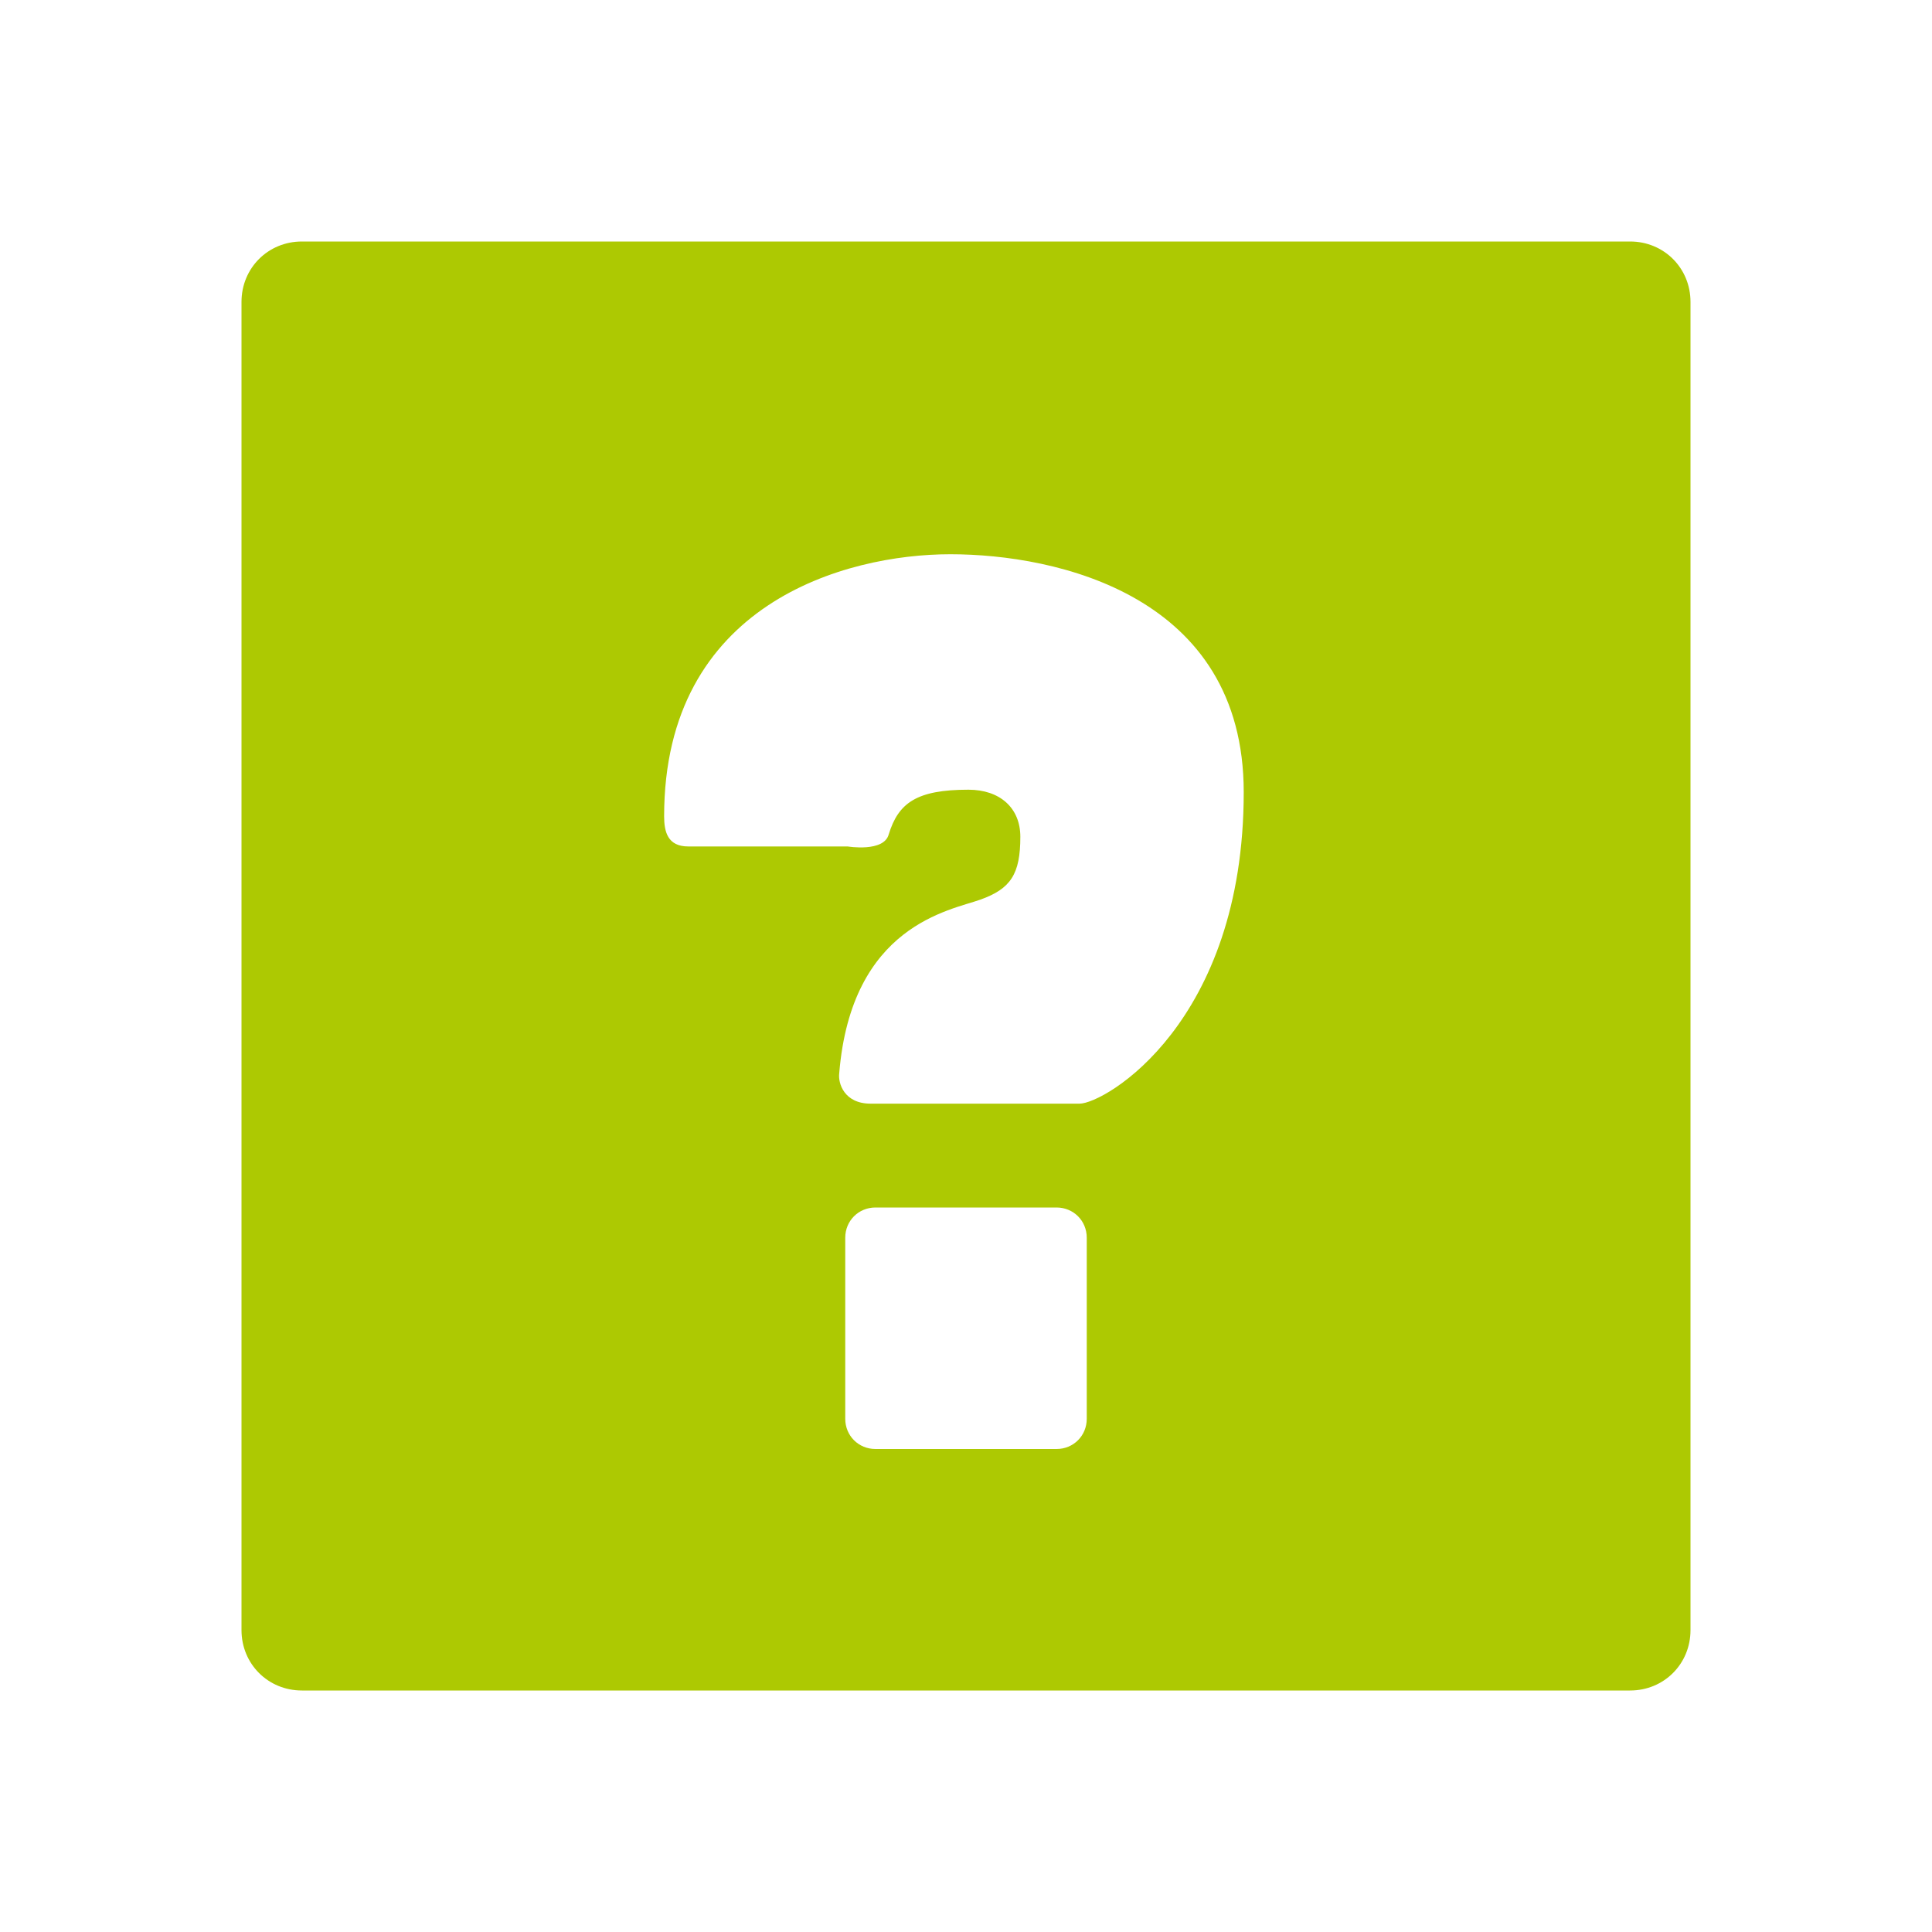 <svg xmlns="http://www.w3.org/2000/svg" viewBox="0 0 16 16" width="16" height="16">
<cis-name>plane-custom</cis-name>
<cis-semantic>success</cis-semantic>
	<path fill-rule="evenodd" clip-rule="evenodd" fill="#ADC902" d="M13.5,14h-11C2.22,14,2,13.78,2,13.5v-11C2,2.22,2.22,2,2.5,2h11
		C13.78,2,14,2.22,14,2.5v11C14,13.78,13.78,14,13.5,14z M10.3,6.56c0-1.63-1.55-1.97-2.43-1.97C7,4.59,5.5,5,5.5,6.76
		c0,0.13,0.03,0.25,0.2,0.25c0.62,0,1.32,0,1.32,0s0.3,0.05,0.34-0.1c0.08-0.26,0.23-0.37,0.66-0.37c0.26,0,0.43,0.15,0.43,0.39
		c0,0.31-0.08,0.43-0.33,0.52C7.87,7.54,7.05,7.66,6.95,8.89C6.94,8.97,6.99,9.14,7.21,9.14c0.72,0,1.51,0,1.73,0
		C9.15,9.14,10.3,8.47,10.3,6.56z M9,10.25C9,10.11,8.89,10,8.75,10h-1.5C7.11,10,7,10.11,7,10.25v1.5C7,11.89,7.11,12,7.25,12h1.5
		C8.89,12,9,11.89,9,11.75V10.25z"/>
</svg>

